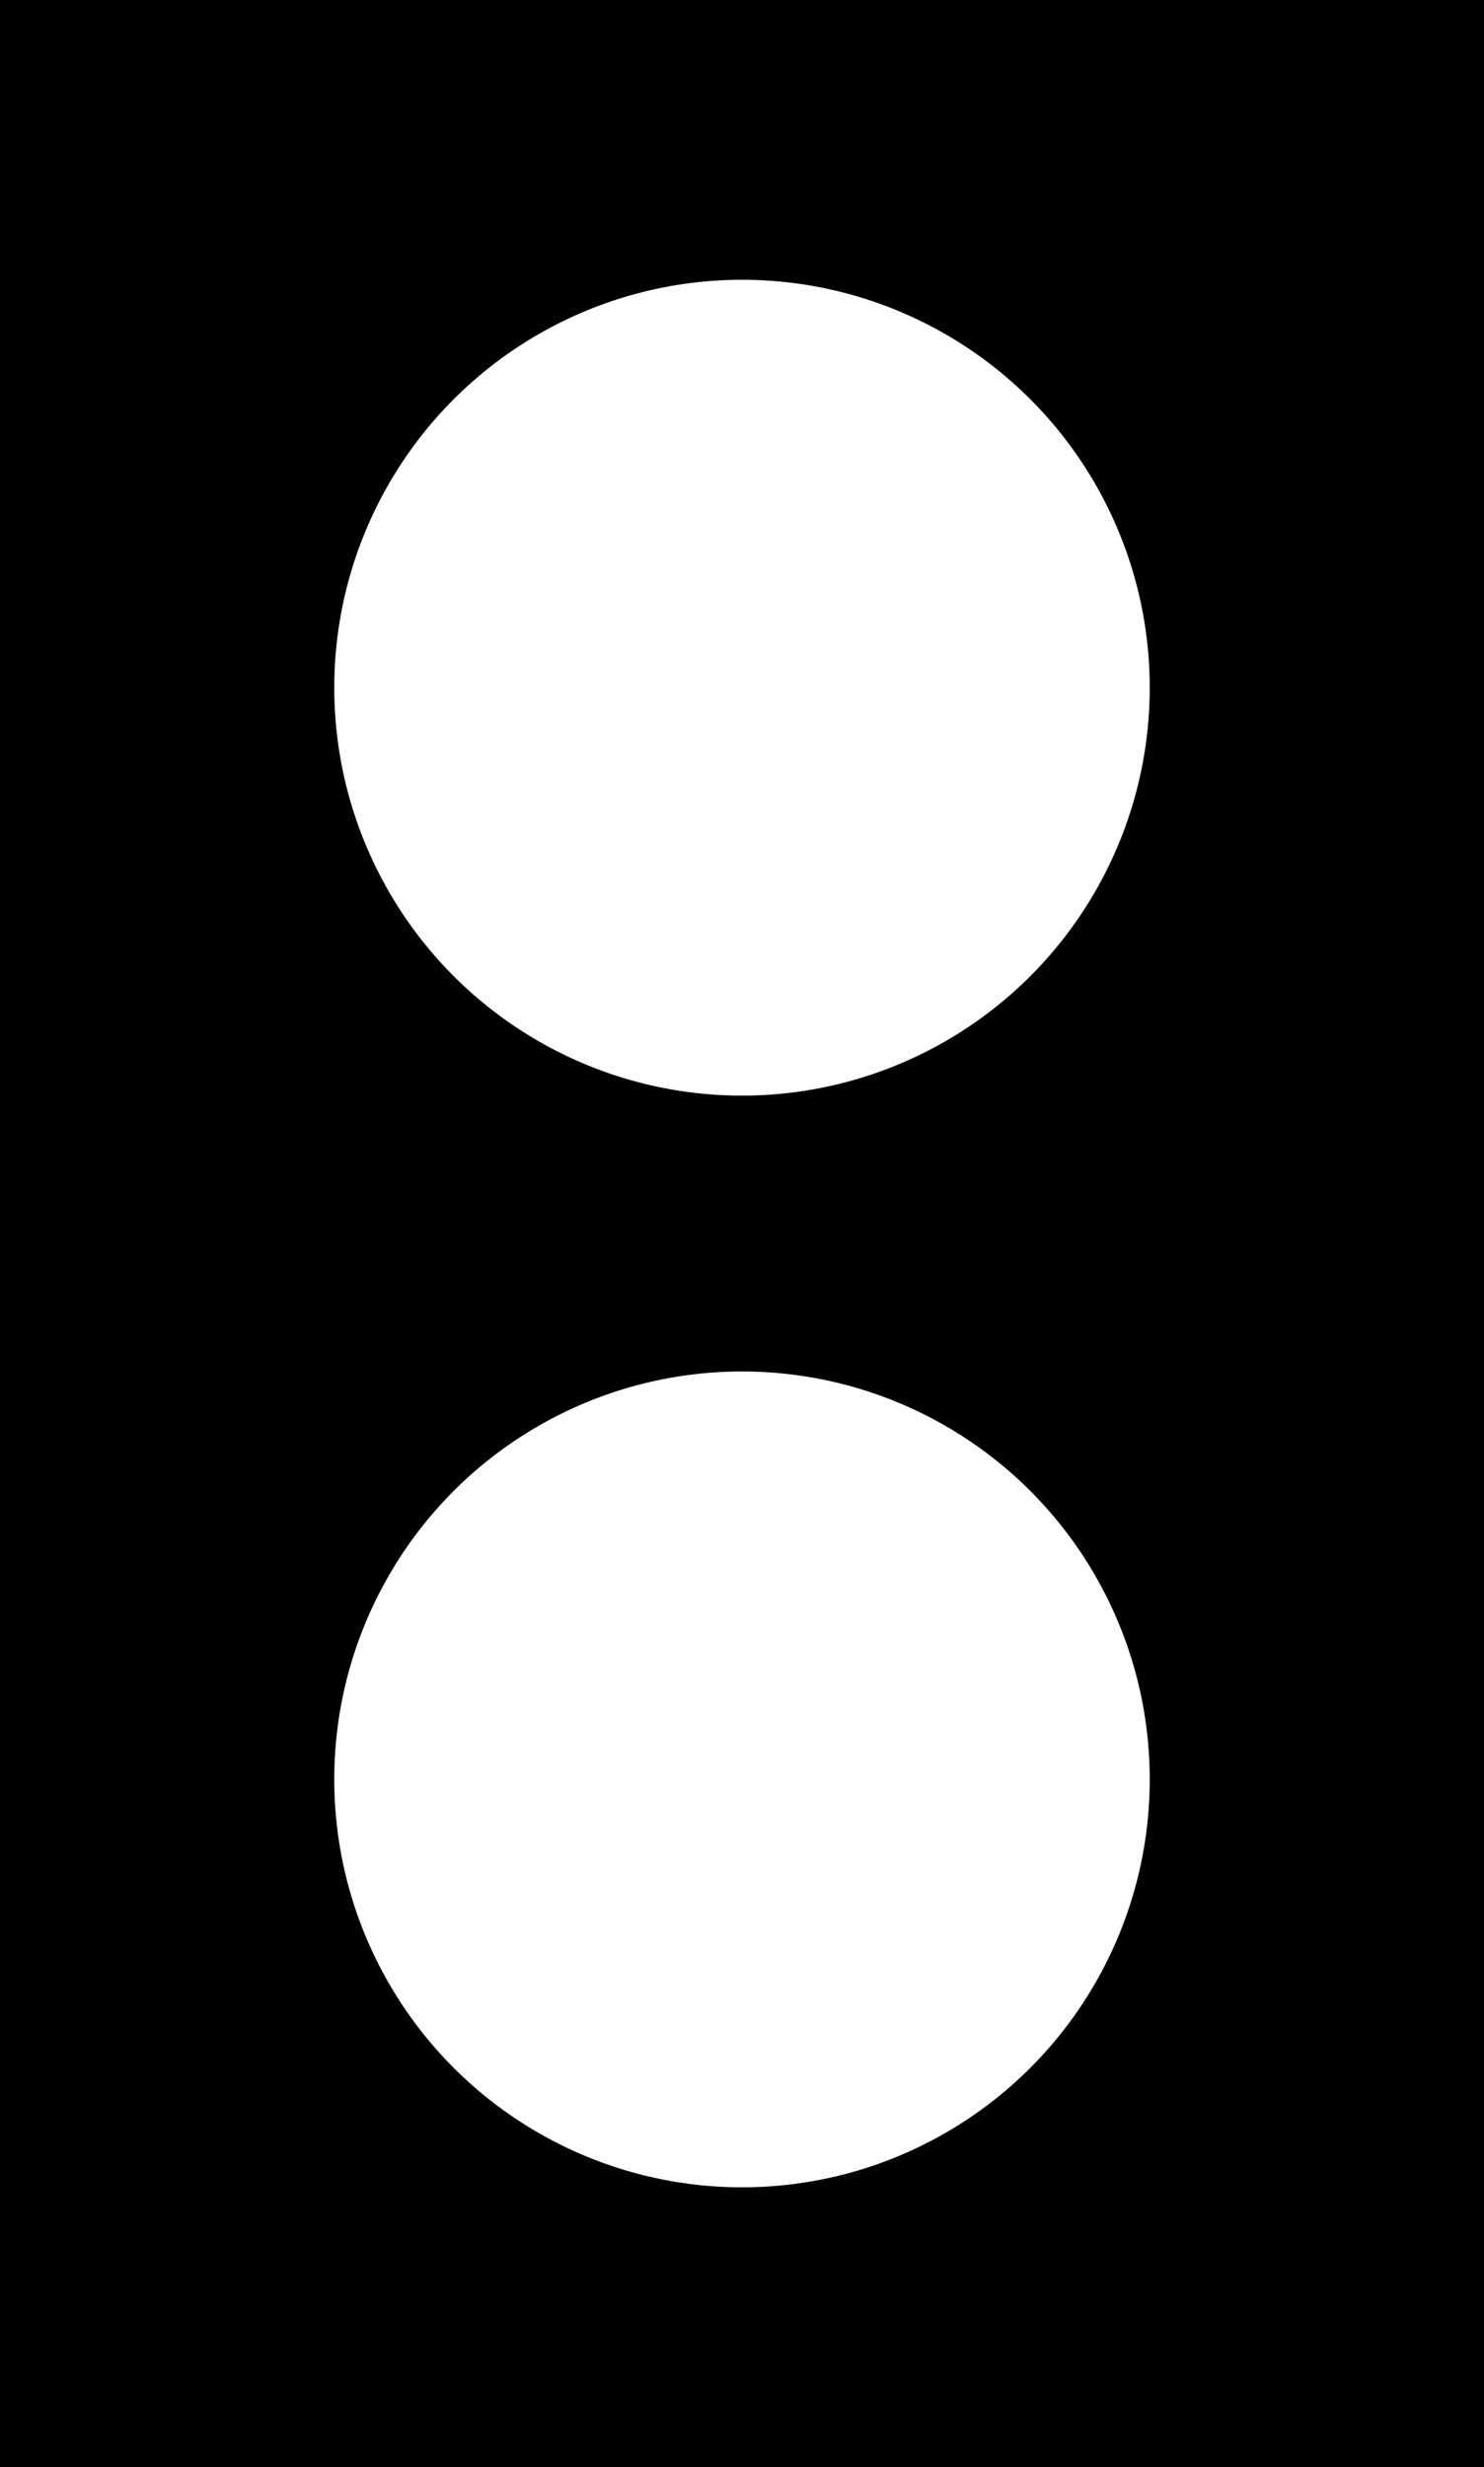 <?xml version="1.0" encoding="UTF-8" standalone="no"?>
<svg
   width="8.666"
   height="14.4"
   viewBox="0 0 8.666 14.4"
   version="1.1"
   id="svg6"
   sodipodi:docname="PAR.svg"
   inkscape:version="1.2.2 (b0a8486541, 2022-12-01)"
   xmlns:inkscape="http://www.inkscape.org/namespaces/inkscape"
   xmlns:sodipodi="http://sodipodi.sourceforge.net/DTD/sodipodi-0.dtd"
   xmlns="http://www.w3.org/2000/svg"
   xmlns:svg="http://www.w3.org/2000/svg">
  <defs
     id="defs10" />
  <sodipodi:namedview
     id="namedview8"
     pagecolor="#ffffff"
     bordercolor="#666666"
     borderopacity="1.0"
     inkscape:showpageshadow="2"
     inkscape:pageopacity="0.0"
     inkscape:pagecheckerboard="0"
     inkscape:deskcolor="#d1d1d1"
     showgrid="false"
     inkscape:zoom="30.871105"
     inkscape:cx="4.0814866"
     inkscape:cy="8.6650607"
     inkscape:window-width="1920"
     inkscape:window-height="1128"
     inkscape:window-x="0"
     inkscape:window-y="0"
     inkscape:window-maximized="1"
     inkscape:current-layer="svg6" />
  <rect
     x="0"
     y="0"
     width="8.666"
     height="14.4"
     fill="#000000"
     fill-opacity="1"
     id="rect2"
     style="stroke-width:0.776" />
  <circle
     style="fill:#ffffff;fill-opacity:1;stroke-width:0.292;stroke-linecap:round;stroke-linejoin:round;paint-order:stroke markers fill;stop-color:#000000"
     id="path1619"
     cx="4.333"
     cy="4.014"
     r="2.381" />
  <circle
     style="fill:#ffffff;fill-opacity:1;stroke-width:0.292;stroke-linecap:round;stroke-linejoin:round;paint-order:stroke markers fill;stop-color:#000000"
     id="path1619-6"
     cx="4.333"
     cy="10.386"
     r="2.381" />
</svg>
